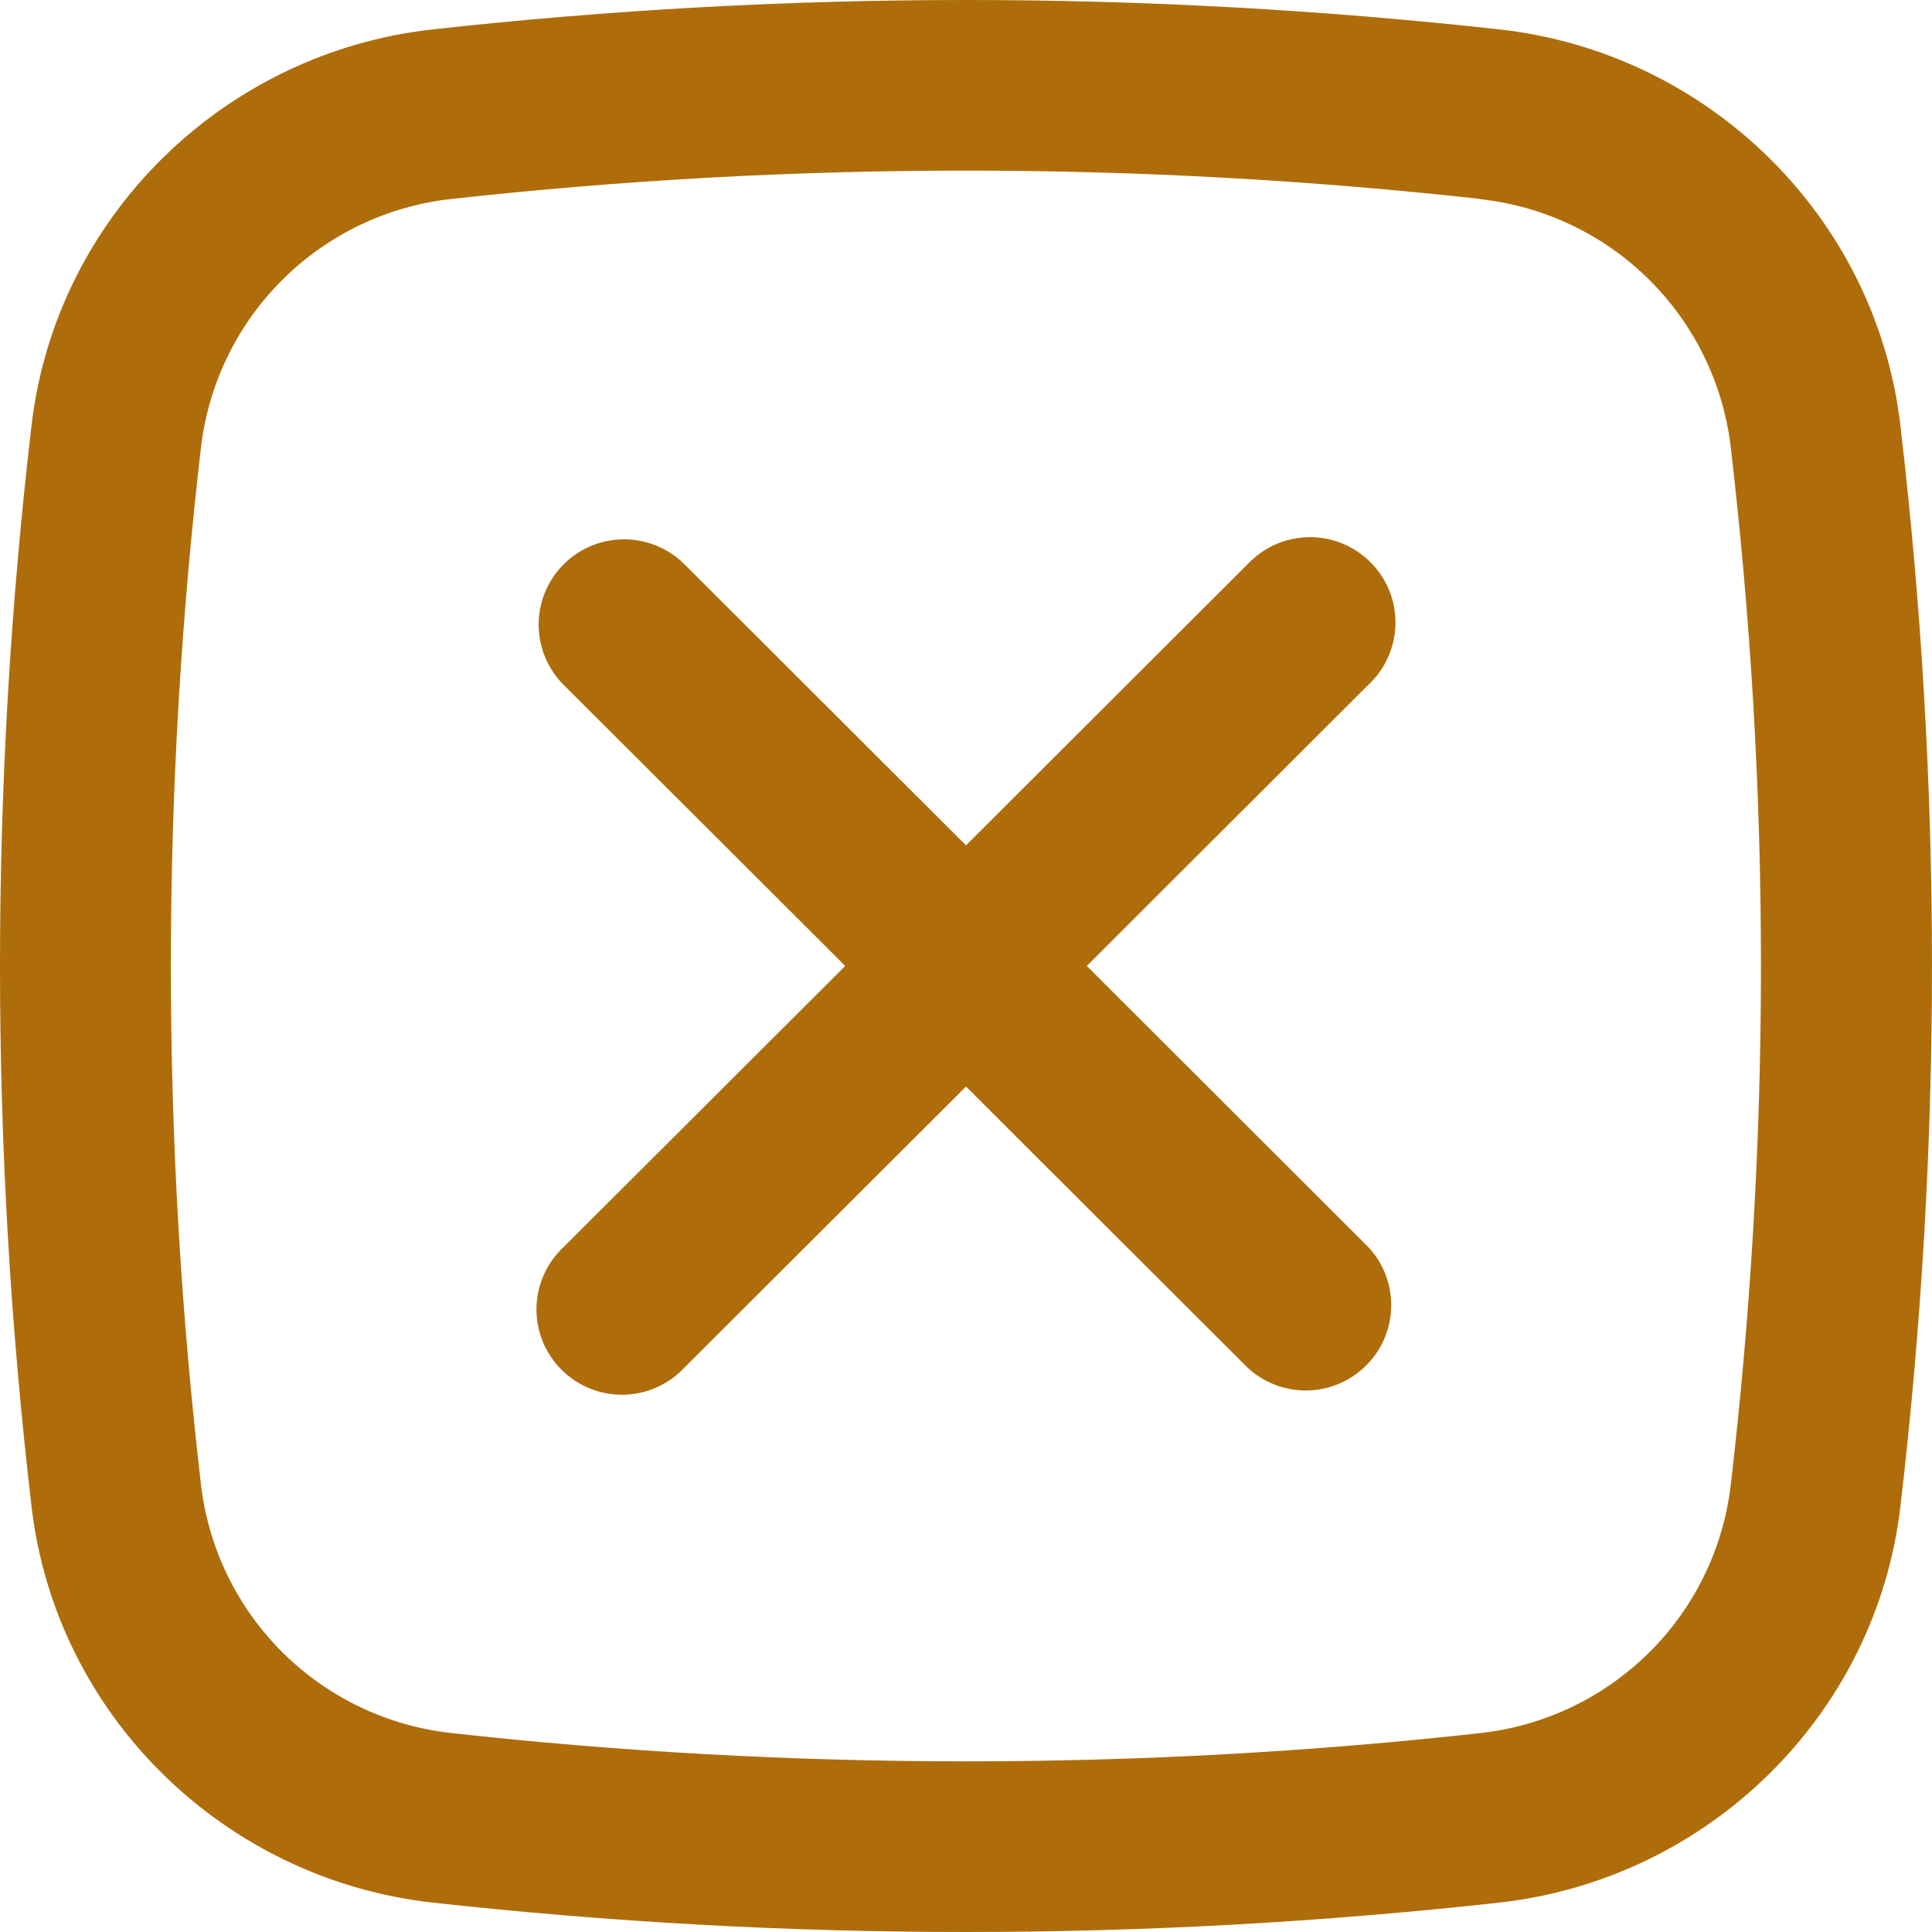 <svg width="25" height="25" viewBox="0 0 25 25" fill="none" xmlns="http://www.w3.org/2000/svg">
<path d="M7.294 7.302C7.501 7.095 7.782 6.979 8.076 6.979C8.369 6.979 8.65 7.095 8.857 7.302L12.5 10.939L16.142 7.302C16.244 7.194 16.366 7.107 16.501 7.046C16.637 6.986 16.783 6.954 16.932 6.951C17.08 6.948 17.228 6.976 17.366 7.031C17.503 7.087 17.628 7.169 17.733 7.274C17.838 7.379 17.921 7.504 17.977 7.641C18.033 7.779 18.06 7.926 18.057 8.074C18.055 8.223 18.022 8.369 17.962 8.504C17.901 8.64 17.814 8.762 17.705 8.863L14.063 12.499L17.705 16.136C17.901 16.345 18.007 16.622 18.002 16.908C17.997 17.194 17.881 17.467 17.678 17.669C17.476 17.872 17.202 17.988 16.916 17.993C16.629 17.998 16.352 17.891 16.142 17.696L12.5 14.06L8.857 17.696C8.756 17.805 8.634 17.892 8.498 17.952C8.362 18.013 8.216 18.045 8.067 18.048C7.919 18.05 7.771 18.023 7.634 17.968C7.496 17.912 7.371 17.829 7.266 17.724C7.161 17.62 7.078 17.495 7.022 17.357C6.967 17.22 6.939 17.072 6.942 16.924C6.945 16.776 6.977 16.63 7.038 16.494C7.098 16.359 7.185 16.237 7.294 16.136L10.937 12.499L7.294 8.863C7.087 8.656 6.97 8.375 6.97 8.082C6.97 7.79 7.087 7.509 7.294 7.302Z" fill="#AE6D0A"/>
<path fill-rule="evenodd" clip-rule="evenodd" d="M5.593 0.381C10.184 -0.127 14.816 -0.127 19.406 0.381C22.1 0.681 24.275 2.8 24.591 5.505C25.136 10.152 25.136 14.848 24.591 19.495C24.274 22.2 22.099 24.317 19.406 24.619C14.816 25.127 10.184 25.127 5.593 24.619C2.899 24.317 0.724 22.2 0.408 19.495C-0.136 14.848 -0.136 10.152 0.408 5.505C0.724 2.8 2.901 0.681 5.593 0.381ZM19.161 2.575C14.734 2.085 10.266 2.085 5.838 2.575C5.019 2.665 4.254 3.029 3.667 3.608C3.08 4.186 2.706 4.945 2.604 5.762C2.08 10.239 2.08 14.762 2.604 19.239C2.706 20.056 3.08 20.815 3.667 21.393C4.254 21.971 5.019 22.335 5.838 22.425C10.229 22.914 14.771 22.914 19.161 22.425C19.98 22.334 20.744 21.97 21.331 21.392C21.918 20.814 22.292 20.056 22.393 19.239C22.918 14.762 22.918 10.239 22.393 5.762C22.291 4.946 21.917 4.188 21.331 3.61C20.744 3.032 19.98 2.669 19.161 2.578V2.575Z" fill="#AE6D0A"/>
</svg>
